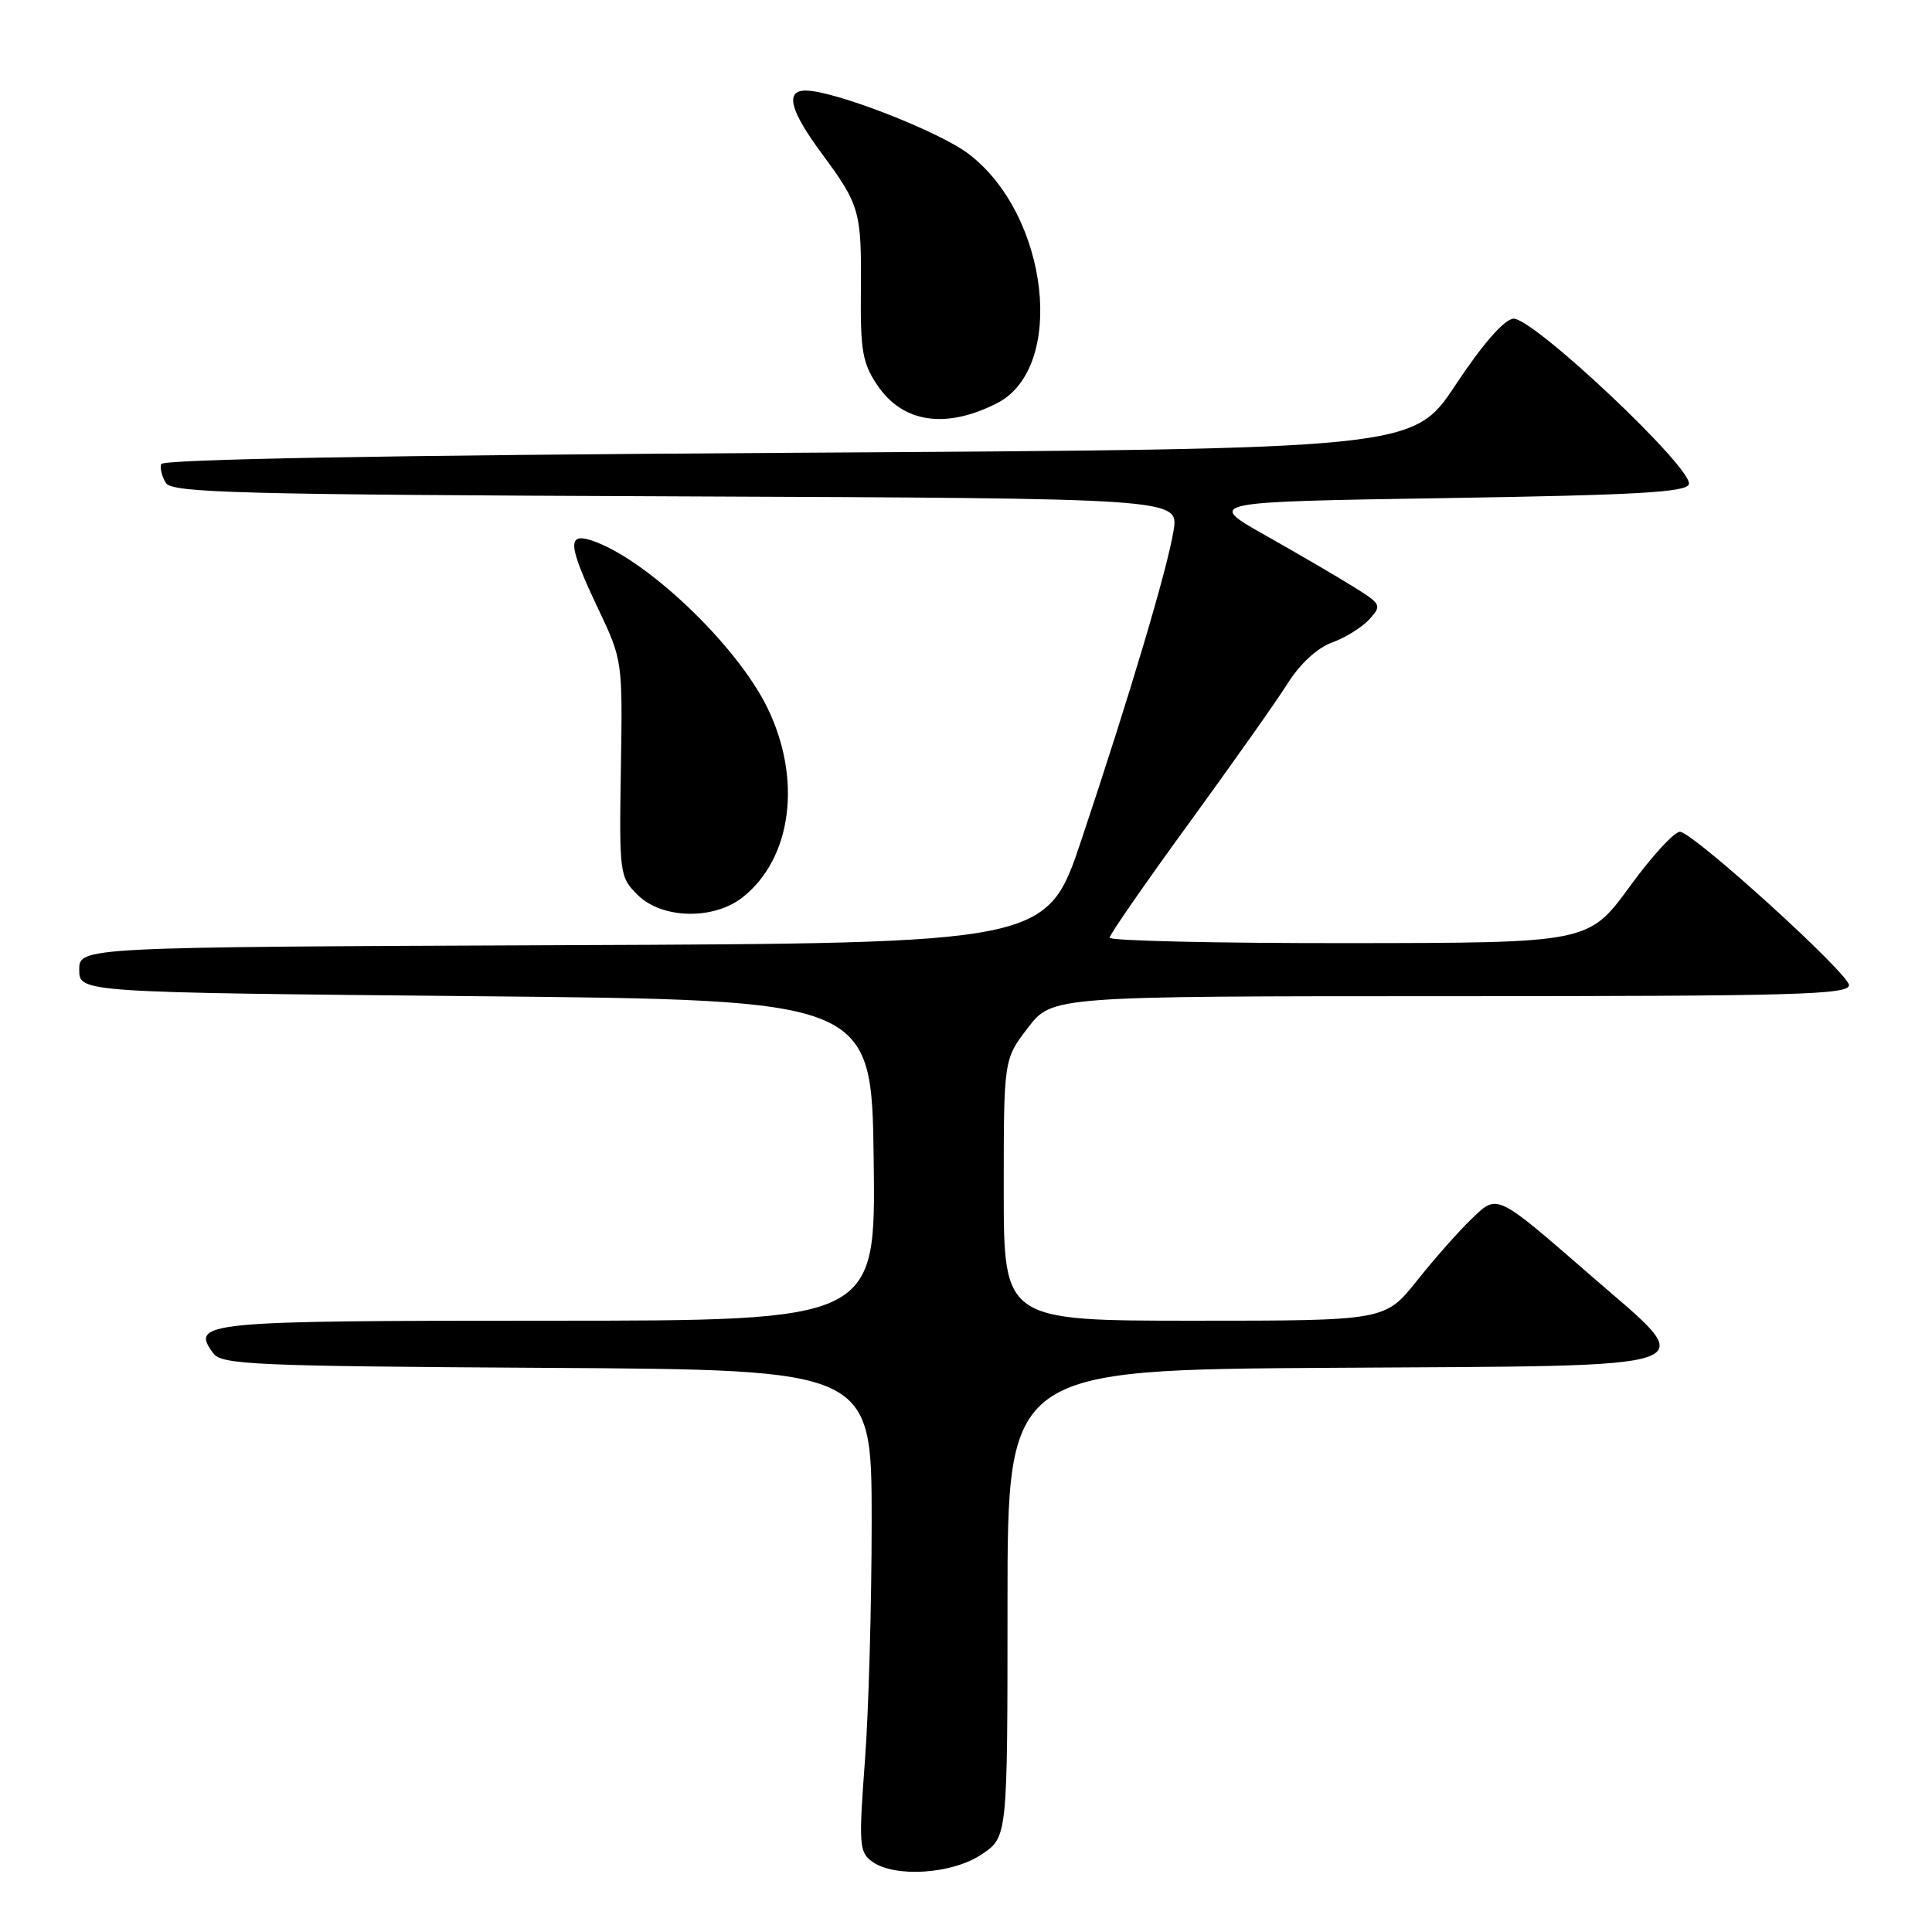 <?xml version="1.0" encoding="UTF-8" standalone="no"?>
<!DOCTYPE svg PUBLIC "-//W3C//DTD SVG 1.1//EN" "http://www.w3.org/Graphics/SVG/1.1/DTD/svg11.dtd" >
<svg xmlns="http://www.w3.org/2000/svg" xmlns:xlink="http://www.w3.org/1999/xlink" version="1.1" viewBox="0 0 256 256">
 <g >
 <path fill="currentColor"
d=" M 130.10 245.70 C 133.50 243.41 133.50 243.41 133.50 212.45 C 133.50 181.50 133.50 181.50 176.82 181.24 C 227.59 180.93 225.40 181.70 211.00 169.20 C 198.07 157.97 198.48 158.17 194.96 161.54 C 193.33 163.10 190.09 166.76 187.76 169.69 C 183.52 175.00 183.52 175.00 158.26 175.00 C 133.00 175.00 133.00 175.00 133.00 157.68 C 133.00 140.36 133.00 140.36 136.21 136.18 C 139.43 132.00 139.43 132.00 192.21 132.00 C 237.83 132.00 245.00 131.80 245.00 130.54 C 245.00 129.04 224.86 110.73 222.66 110.22 C 221.99 110.06 218.98 113.31 215.97 117.44 C 210.50 124.94 210.50 124.94 178.75 124.97 C 161.29 124.99 147.01 124.66 147.02 124.25 C 147.04 123.84 151.75 117.04 157.50 109.14 C 163.25 101.24 169.17 92.87 170.64 90.53 C 172.29 87.92 174.56 85.84 176.52 85.13 C 178.28 84.49 180.49 83.11 181.45 82.06 C 183.12 80.21 183.04 80.05 179.34 77.75 C 177.23 76.43 171.97 73.36 167.66 70.93 C 159.82 66.50 159.82 66.50 191.58 66.00 C 216.82 65.60 223.43 65.23 223.78 64.17 C 224.45 62.15 202.97 41.90 200.50 42.23 C 199.24 42.40 196.41 45.66 192.87 51.00 C 187.24 59.50 187.24 59.50 104.46 60.00 C 50.58 60.33 21.56 60.85 21.35 61.50 C 21.18 62.05 21.46 63.17 21.98 64.00 C 22.80 65.30 31.62 65.54 89.55 65.77 C 156.17 66.04 156.17 66.04 155.51 70.27 C 154.72 75.27 149.72 92.09 143.31 111.24 C 138.72 124.99 138.72 124.99 74.61 125.24 C 10.50 125.50 10.50 125.50 10.50 128.50 C 10.50 131.50 10.50 131.50 63.00 132.00 C 115.50 132.50 115.50 132.50 115.77 153.75 C 116.04 175.00 116.04 175.00 72.64 175.00 C 26.85 175.00 25.18 175.16 28.27 179.33 C 29.38 180.83 33.73 181.02 72.50 181.25 C 115.50 181.50 115.50 181.50 115.50 201.50 C 115.50 212.50 115.10 226.86 114.60 233.41 C 113.78 244.40 113.85 245.42 115.55 246.66 C 118.53 248.84 126.21 248.34 130.10 245.70 Z  M 98.39 118.91 C 104.93 113.76 106.31 103.24 101.67 93.76 C 97.56 85.35 85.36 73.80 78.25 71.57 C 75.13 70.59 75.32 72.35 79.25 80.64 C 82.49 87.48 82.50 87.53 82.27 101.82 C 82.05 115.79 82.10 116.20 84.48 118.57 C 87.68 121.77 94.53 121.94 98.39 118.91 Z  M 132.12 53.42 C 141.32 48.72 138.98 28.41 128.30 20.36 C 124.32 17.36 110.50 12.00 106.75 12.00 C 104.00 12.00 104.68 14.65 108.85 20.29 C 113.94 27.17 114.17 27.97 114.07 38.60 C 114.00 46.47 114.29 48.14 116.26 51.05 C 119.62 56.04 125.32 56.89 132.12 53.42 Z "/>
</g>
</svg>